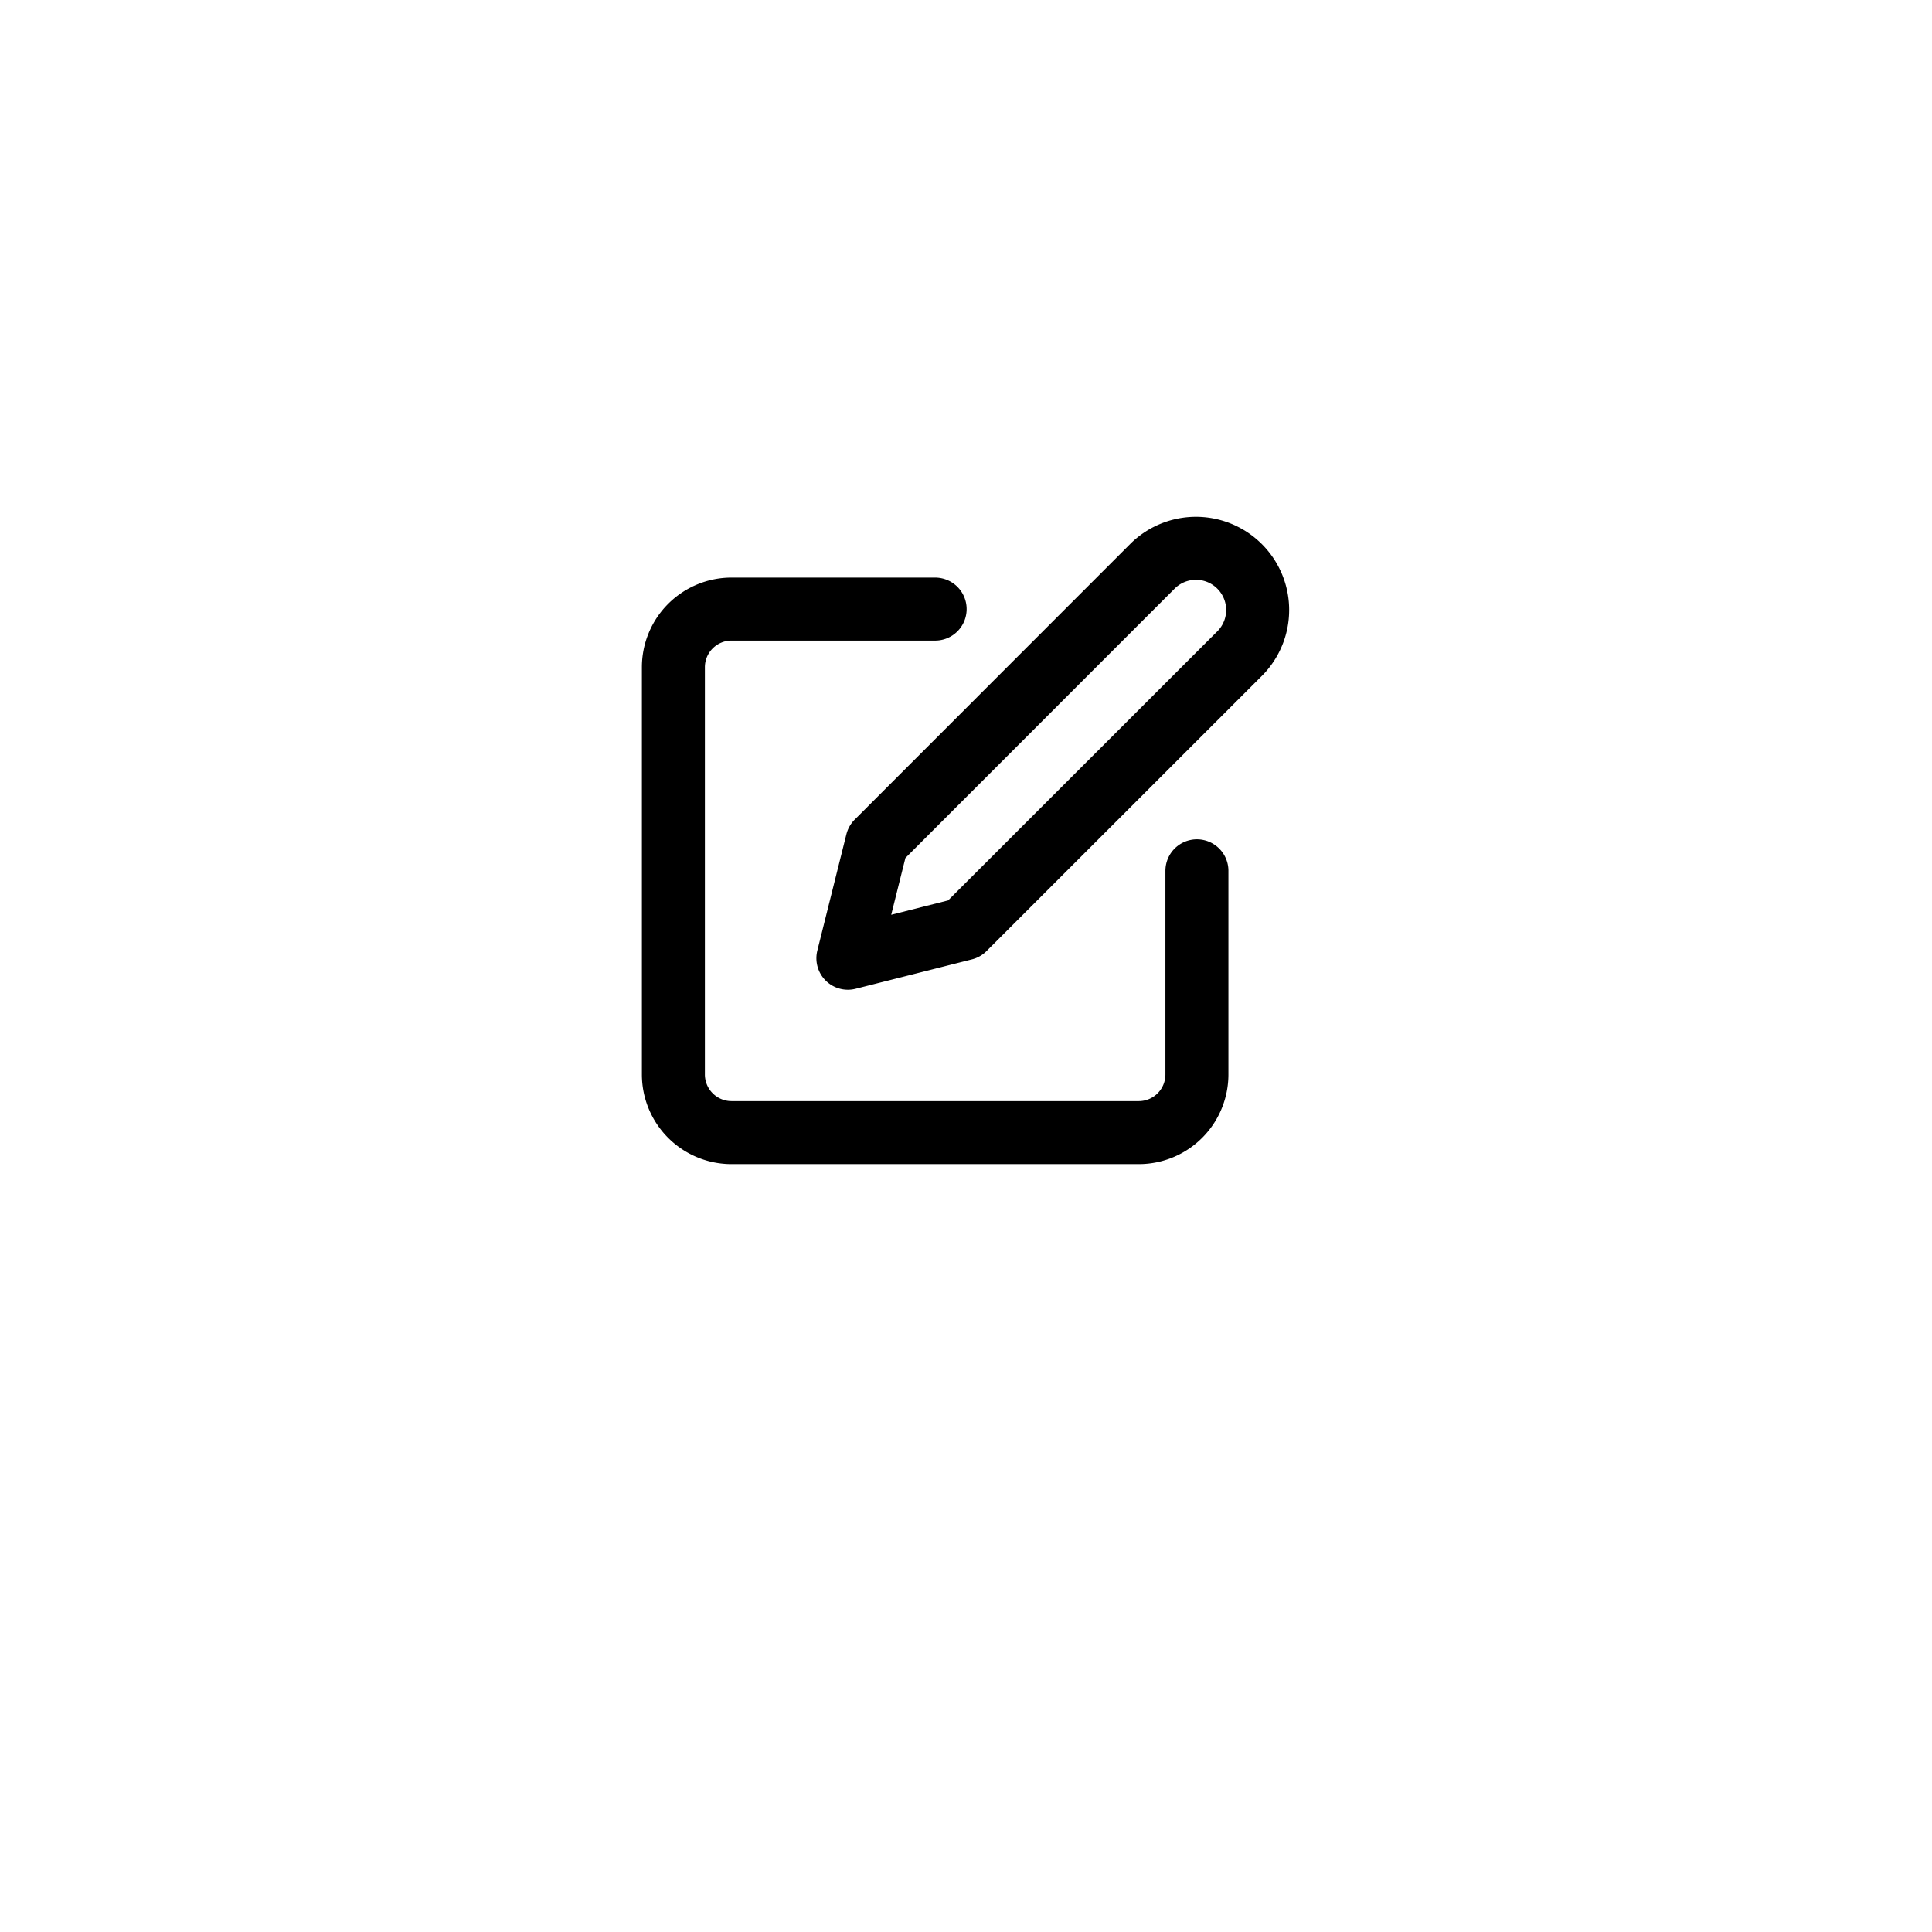 <svg xmlns="http://www.w3.org/2000/svg" xmlns:xlink="http://www.w3.org/1999/xlink" width="46" height="46" viewBox="0 0 46 46">
  <defs>
    <filter id="Ellipse_29" x="0" y="0" width="46" height="46" filterUnits="userSpaceOnUse">
      <feOffset dy="3" input="SourceAlpha"/>
      <feGaussianBlur stdDeviation="3" result="blur"/>
      <feFlood flood-opacity="0.161"/>
      <feComposite operator="in" in2="blur"/>
      <feComposite in="SourceGraphic"/>
    </filter>
  </defs>
  <g id="Profile_edit_icon" data-name="Profile edit icon" transform="translate(-231 -267)">
    <g transform="matrix(1, 0, 0, 1, 231, 267)" filter="url(#Ellipse_29)">
      <circle id="Ellipse_29-2" data-name="Ellipse 29" cx="14" cy="14" r="14" transform="translate(9 6)" fill="#fff"/>
    </g>
    <g id="Icon_feather-edit" data-name="Icon feather-edit" transform="translate(244.033 277.215)">
      <path id="Path_395" data-name="Path 395" d="M9.232,6H4.385A1.385,1.385,0,0,0,3,7.385V17.08a1.385,1.385,0,0,0,1.385,1.385H14.08a1.385,1.385,0,0,0,1.385-1.385V12.232" transform="translate(0 -1.713)" fill="none" stroke="#000" stroke-linecap="round" stroke-linejoin="round" stroke-width="1.5"/>
      <path id="Path_396" data-name="Path 396" d="M19.271,3.248a1.469,1.469,0,0,1,2.077,2.077L14.77,11.9,12,12.6l.692-2.77Z" transform="translate(-4.845)" fill="none" stroke="#000" stroke-linecap="round" stroke-linejoin="round" stroke-width="1.5"/>
    </g>
  </g>
</svg>
